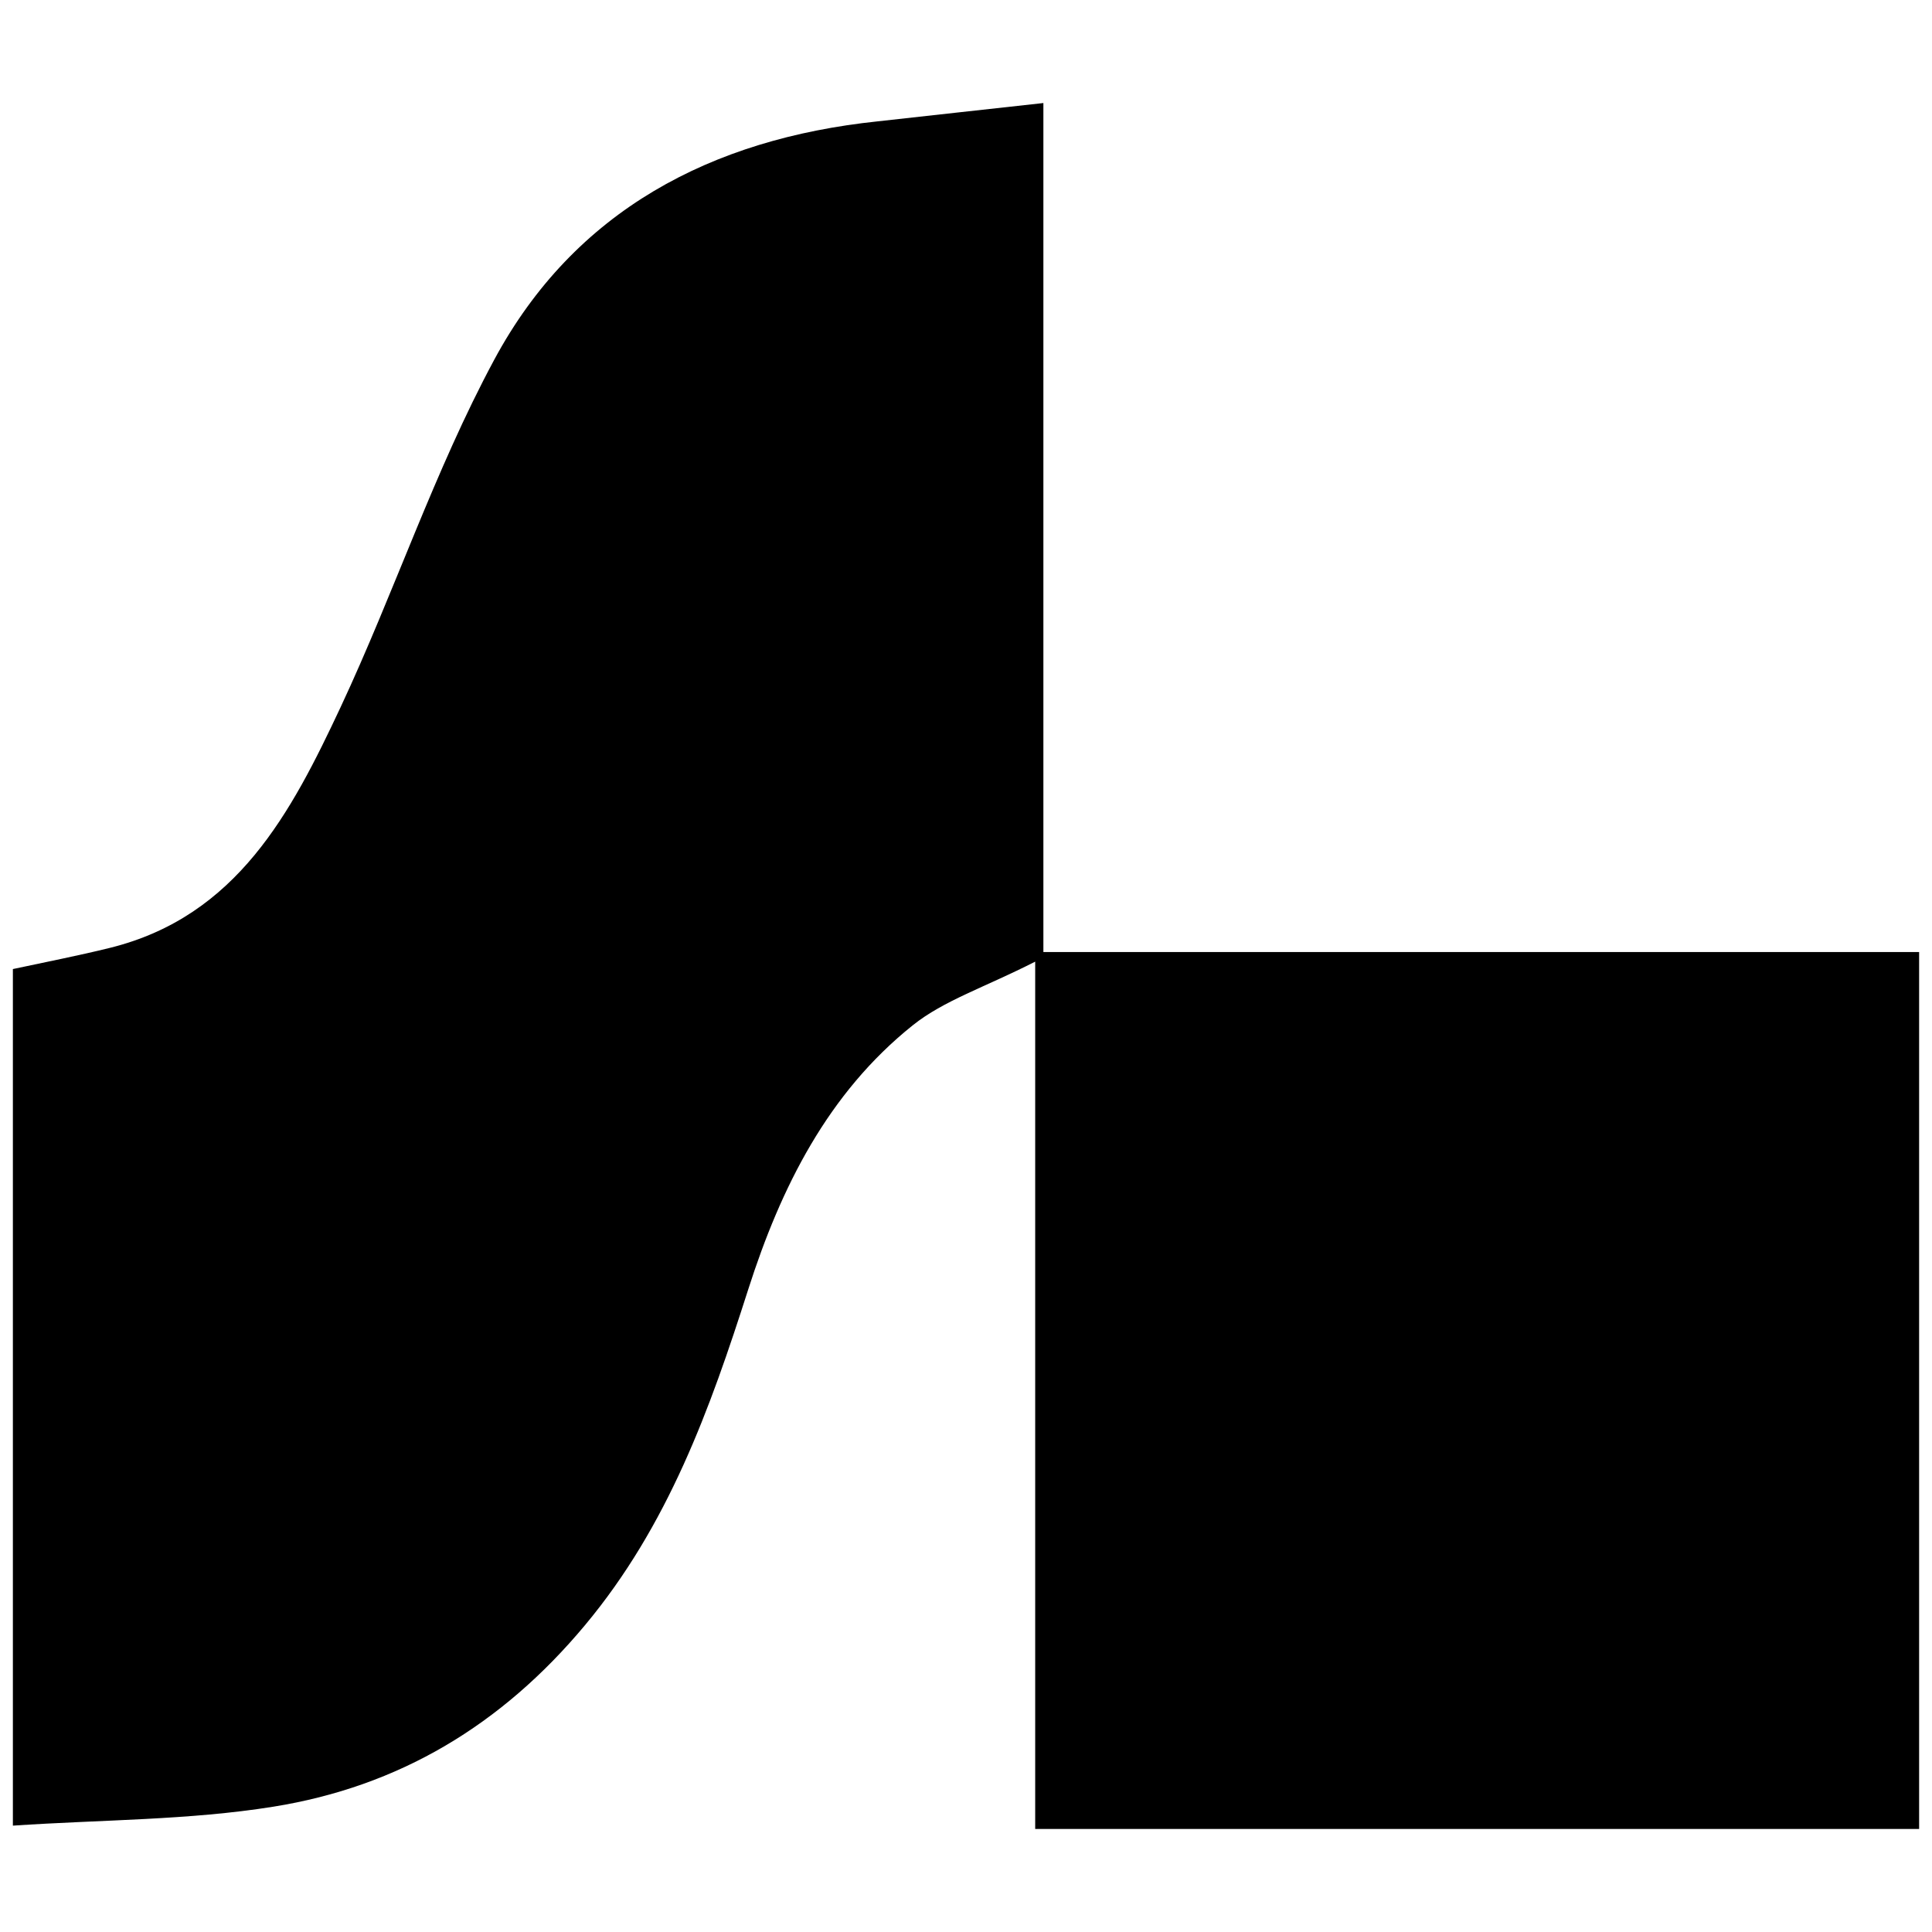 <svg width="35" height="35" fill="currentColor" viewBox="0 0 75 67" xmlns="http://www.w3.org/2000/svg"><path d="M40.504 0C40.504 11.299 40.504 22.027 40.504 32.958C51.914 32.958 63.12 32.958 74.5 32.958C74.5 44.377 74.5 55.592 74.5 67C63.194 67 51.834 67 40.186 67C40.186 56.153 40.186 45.197 40.186 33.331C38.212 34.335 36.639 34.837 35.434 35.801C32.135 38.439 30.314 42.096 29.049 46.046C27.561 50.702 25.944 55.214 22.709 59.09C19.465 62.98 15.477 65.355 10.615 66.135C7.336 66.662 3.973 66.637 0.5 66.871C0.5 55.552 0.5 44.66 0.5 33.619C1.77 33.346 3.03 33.102 4.275 32.794C9.211 31.567 11.309 27.532 13.224 23.448C15.308 18.996 16.866 14.275 19.187 9.963C22.303 4.169 27.616 1.391 34.07 0.711C36.074 0.492 38.083 0.263 40.504 0Z"></path></svg>